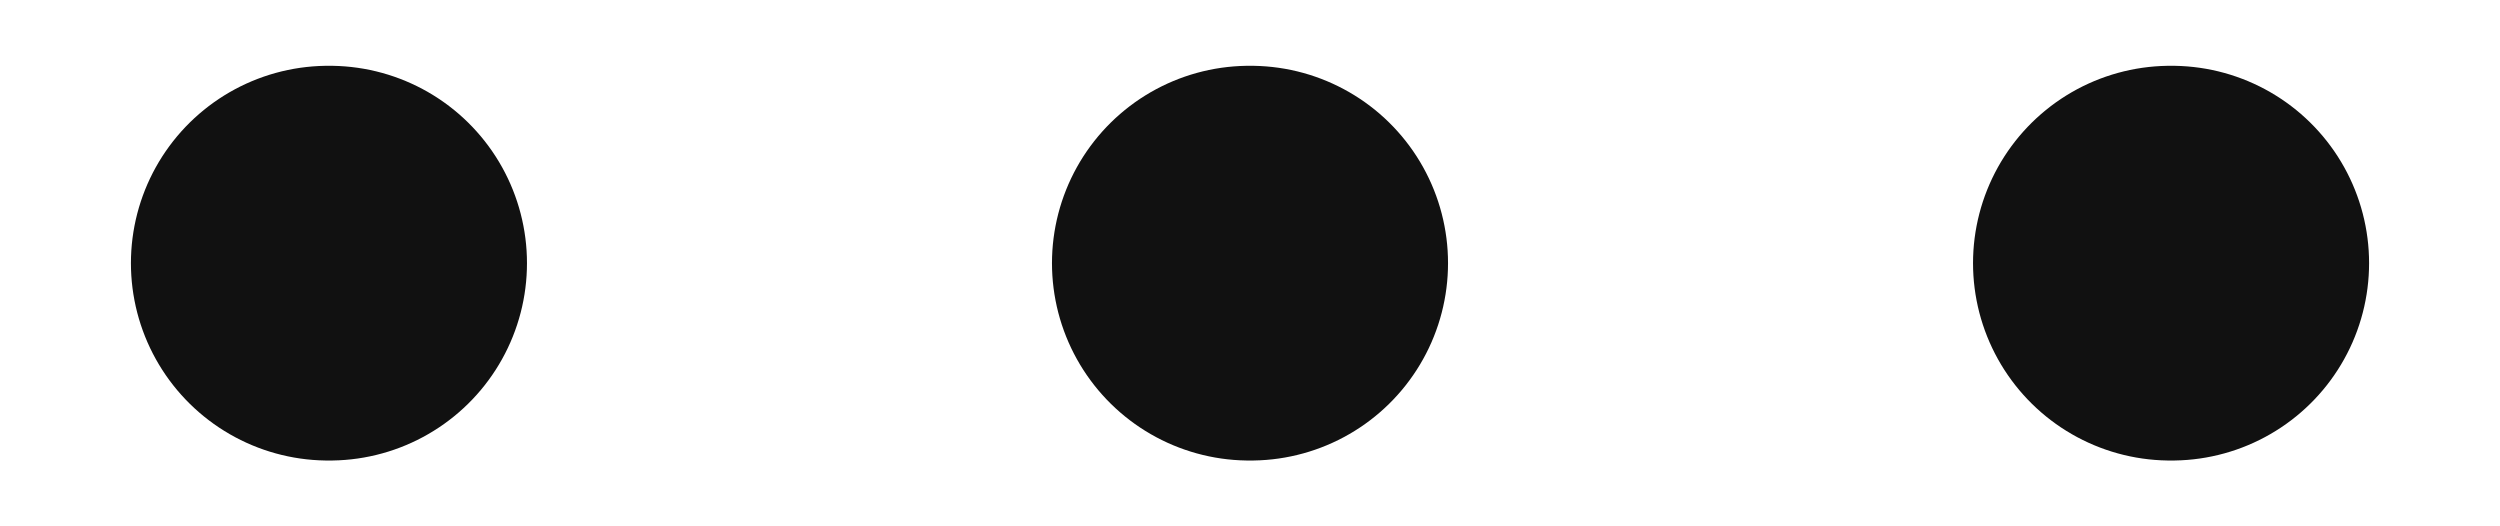<svg width="19" height="4" viewBox="0 0 19 4" fill="none" xmlns="http://www.w3.org/2000/svg">
<g id="More Circle">
<path id="Stroke 11" d="M16.495 2H16.505" stroke="#111111" stroke-width="3" stroke-linecap="round" stroke-linejoin="round"/>
<path id="Stroke 13" d="M9.495 2H9.505" stroke="#111111" stroke-width="3" stroke-linecap="round" stroke-linejoin="round"/>
<path id="Stroke 15" d="M2.495 2H2.505" stroke="#111111" stroke-width="3" stroke-linecap="round" stroke-linejoin="round"/>
</g>
</svg>
